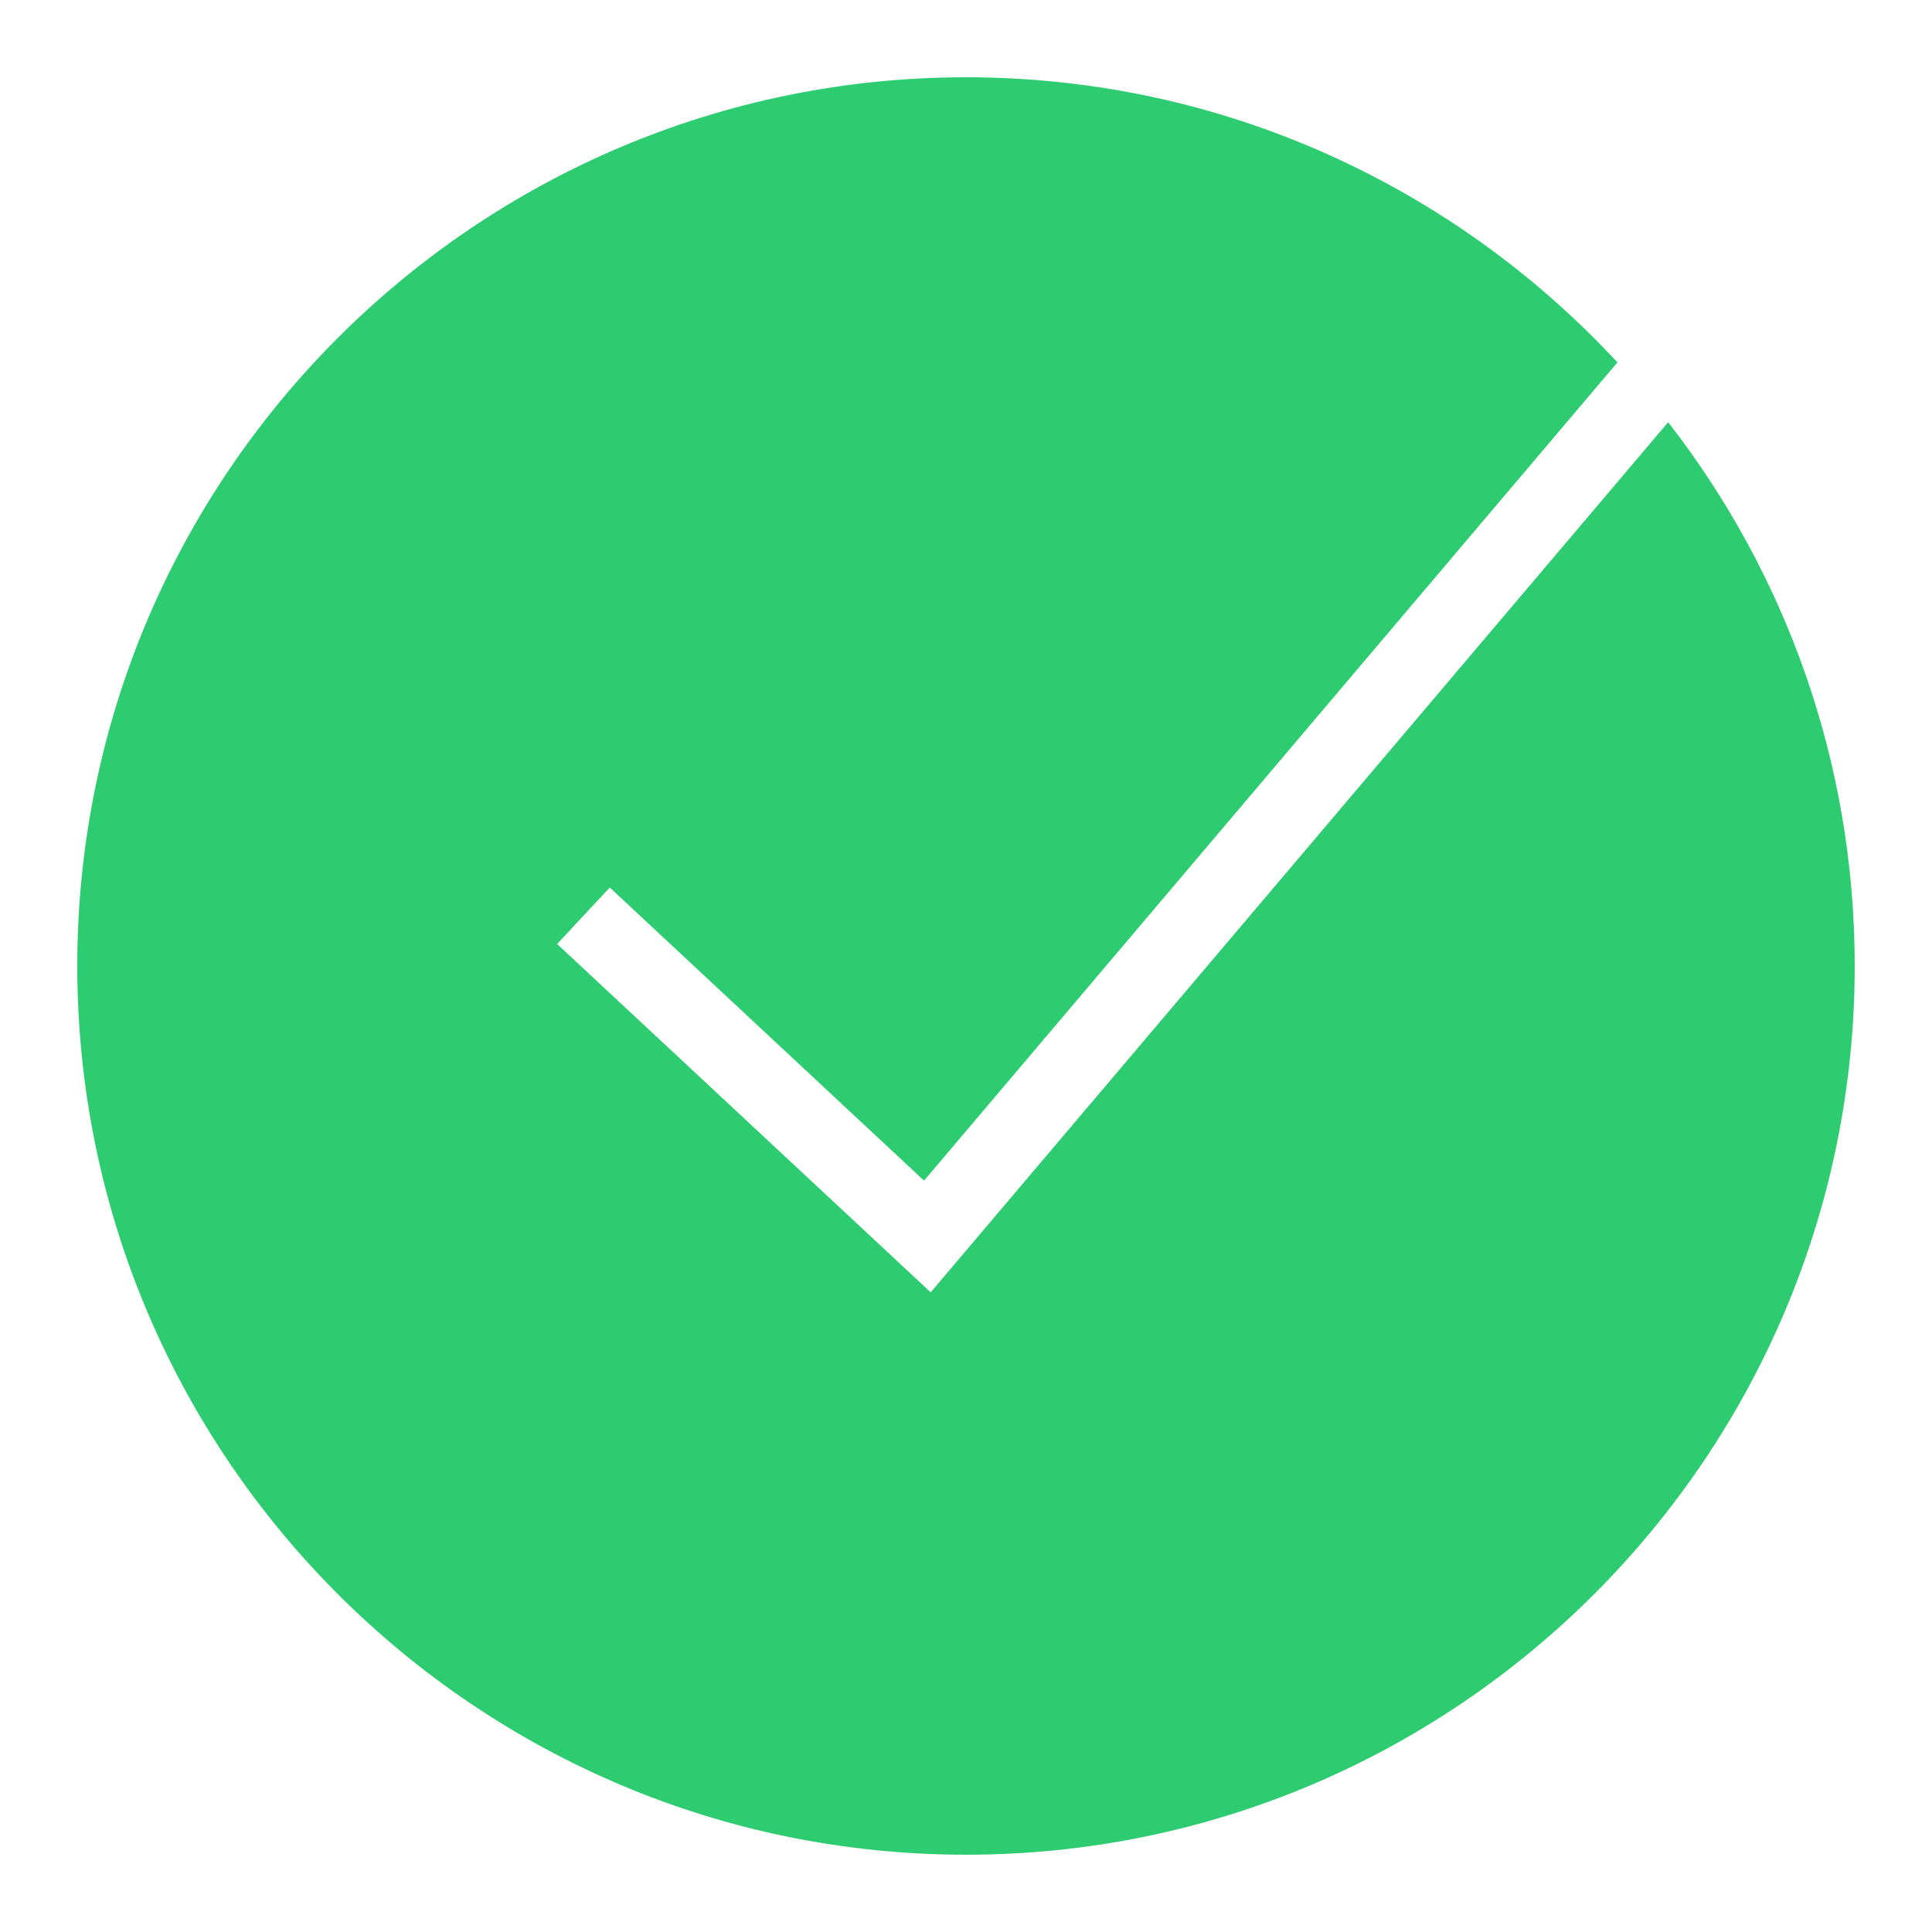 <?xml version="1.0" encoding="UTF-8"?>
<svg xmlns="http://www.w3.org/2000/svg" xmlns:xlink="http://www.w3.org/1999/xlink" viewBox="0 0 50 50" width="50px" height="50px">
<g id="surface35280868">
<path style=" stroke:none;fill-rule:nonzero;fill:rgb(18.039%,80%,44.314%);fill-opacity:1;" d="M 43.172 10.926 L 24.086 33.445 L 14.418 24.43 L 15.781 22.969 L 23.914 30.555 L 41.859 9.379 C 37.656 4.844 31.656 2 25 2 C 12.316 2 2 12.316 2 25 C 2 37.684 12.316 48 25 48 C 37.684 48 48 37.684 48 25 C 48 19.699 46.195 14.816 43.172 10.926 Z M 43.172 10.926 "/>
</g>
</svg>
